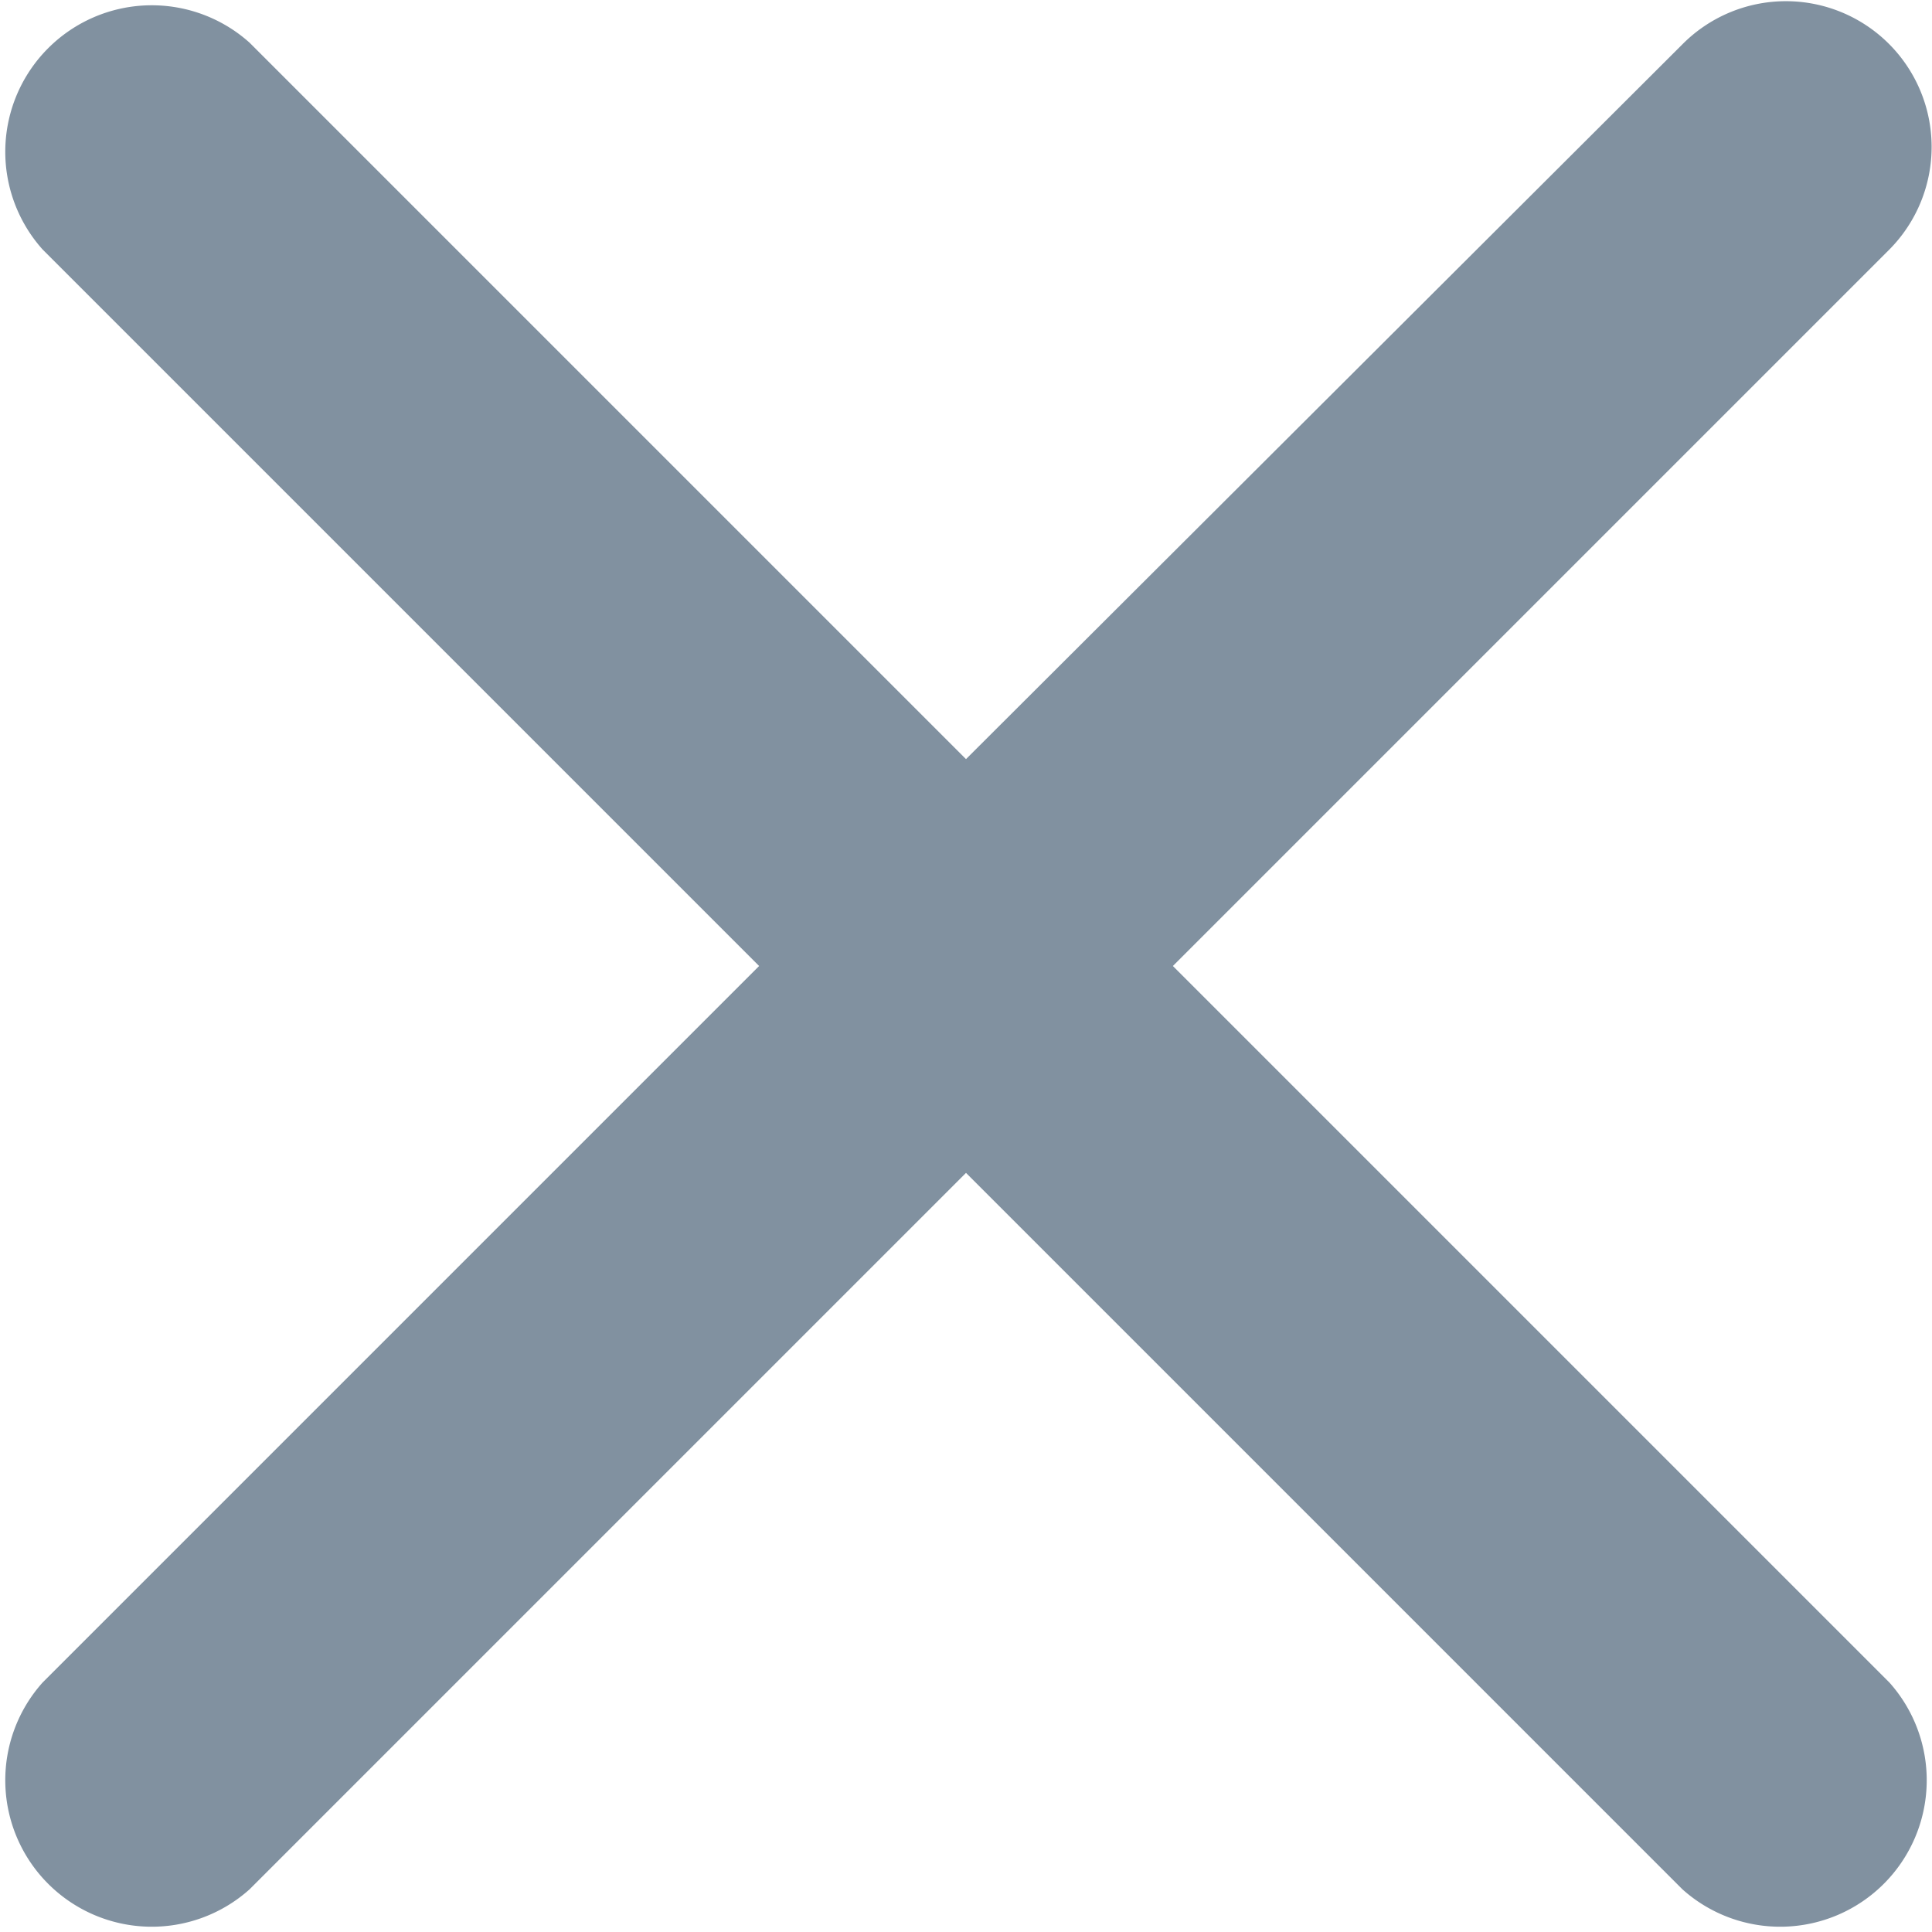 <svg xmlns:xlink="http://www.w3.org/1999/xlink" xmlns="http://www.w3.org/2000/svg" viewBox="0 0 24 24" role="img" class="sc-bdVaJa src___StyledBox-sc-fochin-0 iLEWRk" width="24"  height="24" ><defs><symbol id="SvgClose"><path d="M23.47 20.9l-8.9-8.9 8.9-8.9A1.81 1.81 0 0020.9.55L12 9.43 3.1.53A1.82 1.82 0 00.53 3.1l8.9 8.9-8.9 8.9a1.82 1.82 0 002.57 2.57l8.9-8.9 8.9 8.9a1.82 1.82 0 002.57-2.57z"></path></symbol></defs><use xlink:href="#SvgClose" fill="#8191A0"></use></svg>
